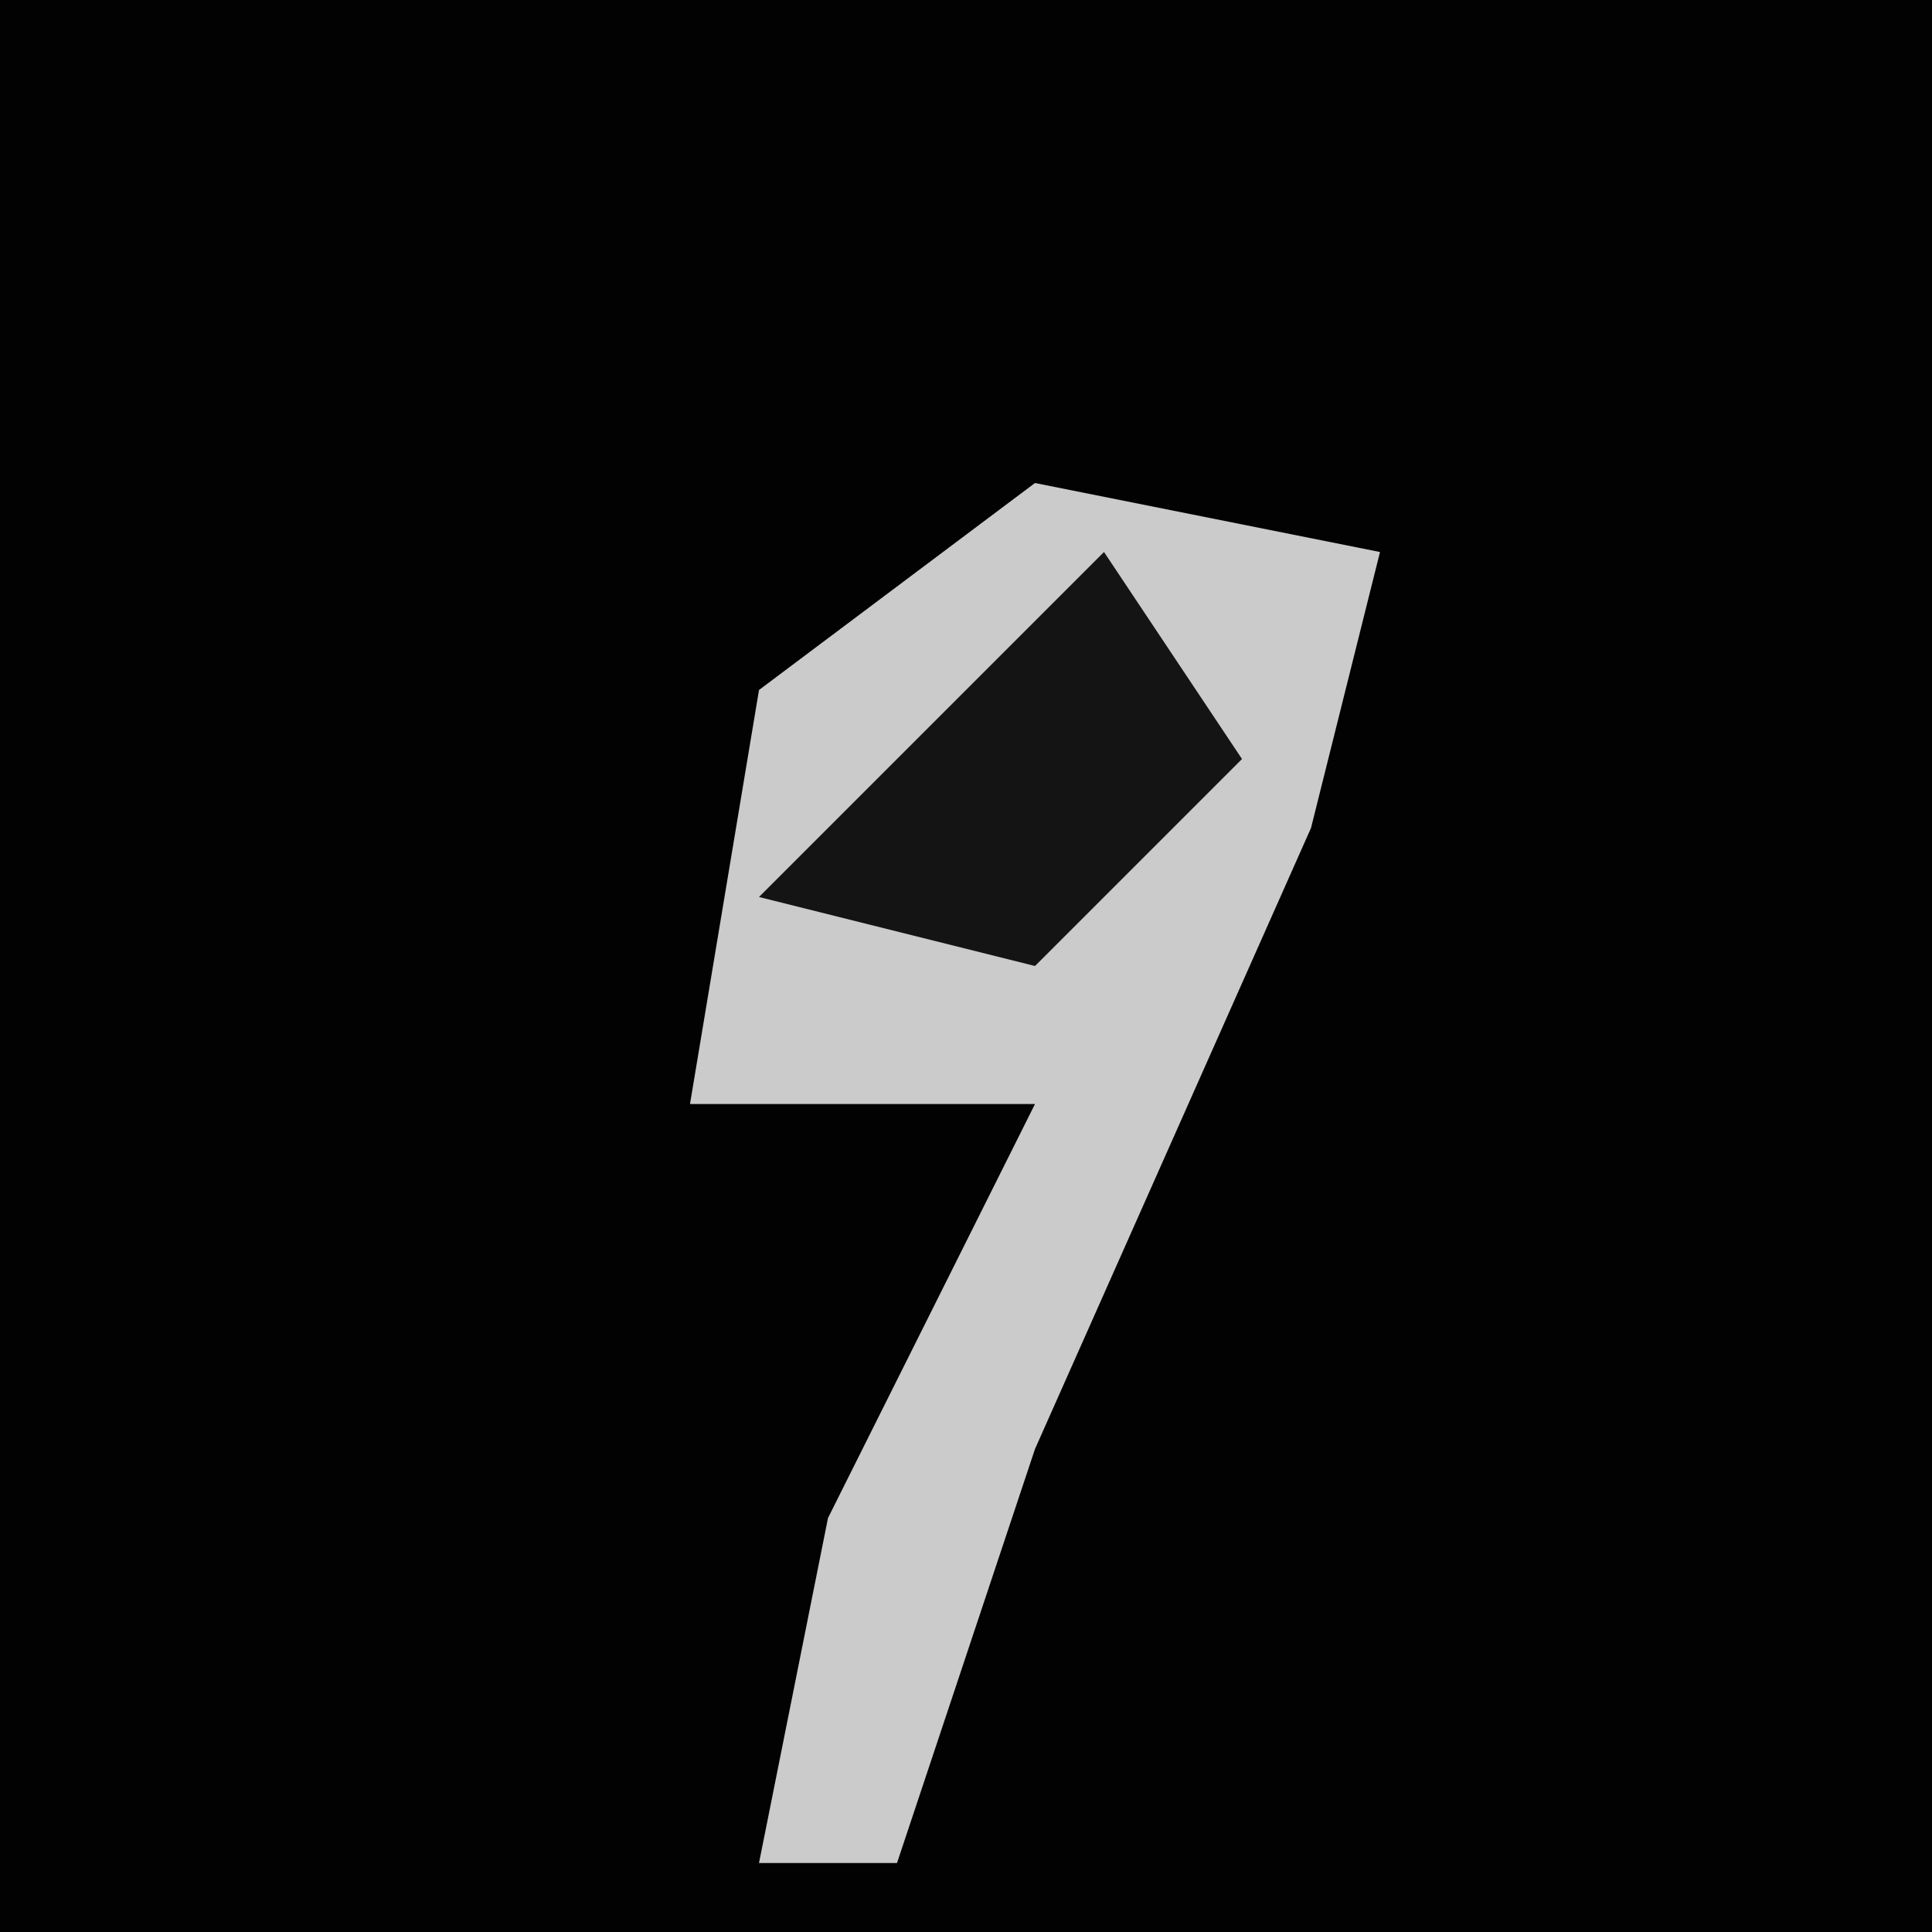 <?xml version="1.0" encoding="UTF-8"?>
<svg version="1.1" xmlns="http://www.w3.org/2000/svg" width="28" height="28">
<path d="M0,0 L28,0 L28,28 L0,28 Z " fill="#020202" transform="translate(0,0)"/>
<path d="M0,0 L5,1 L4,5 L0,14 L-2,20 L-4,20 L-3,15 L0,9 L-5,9 L-4,3 Z " fill="#CBCBCB" transform="translate(15,7)"/>
<path d="M0,0 L2,3 L-1,6 L-5,5 Z " fill="#141414" transform="translate(16,8)"/>
</svg>

